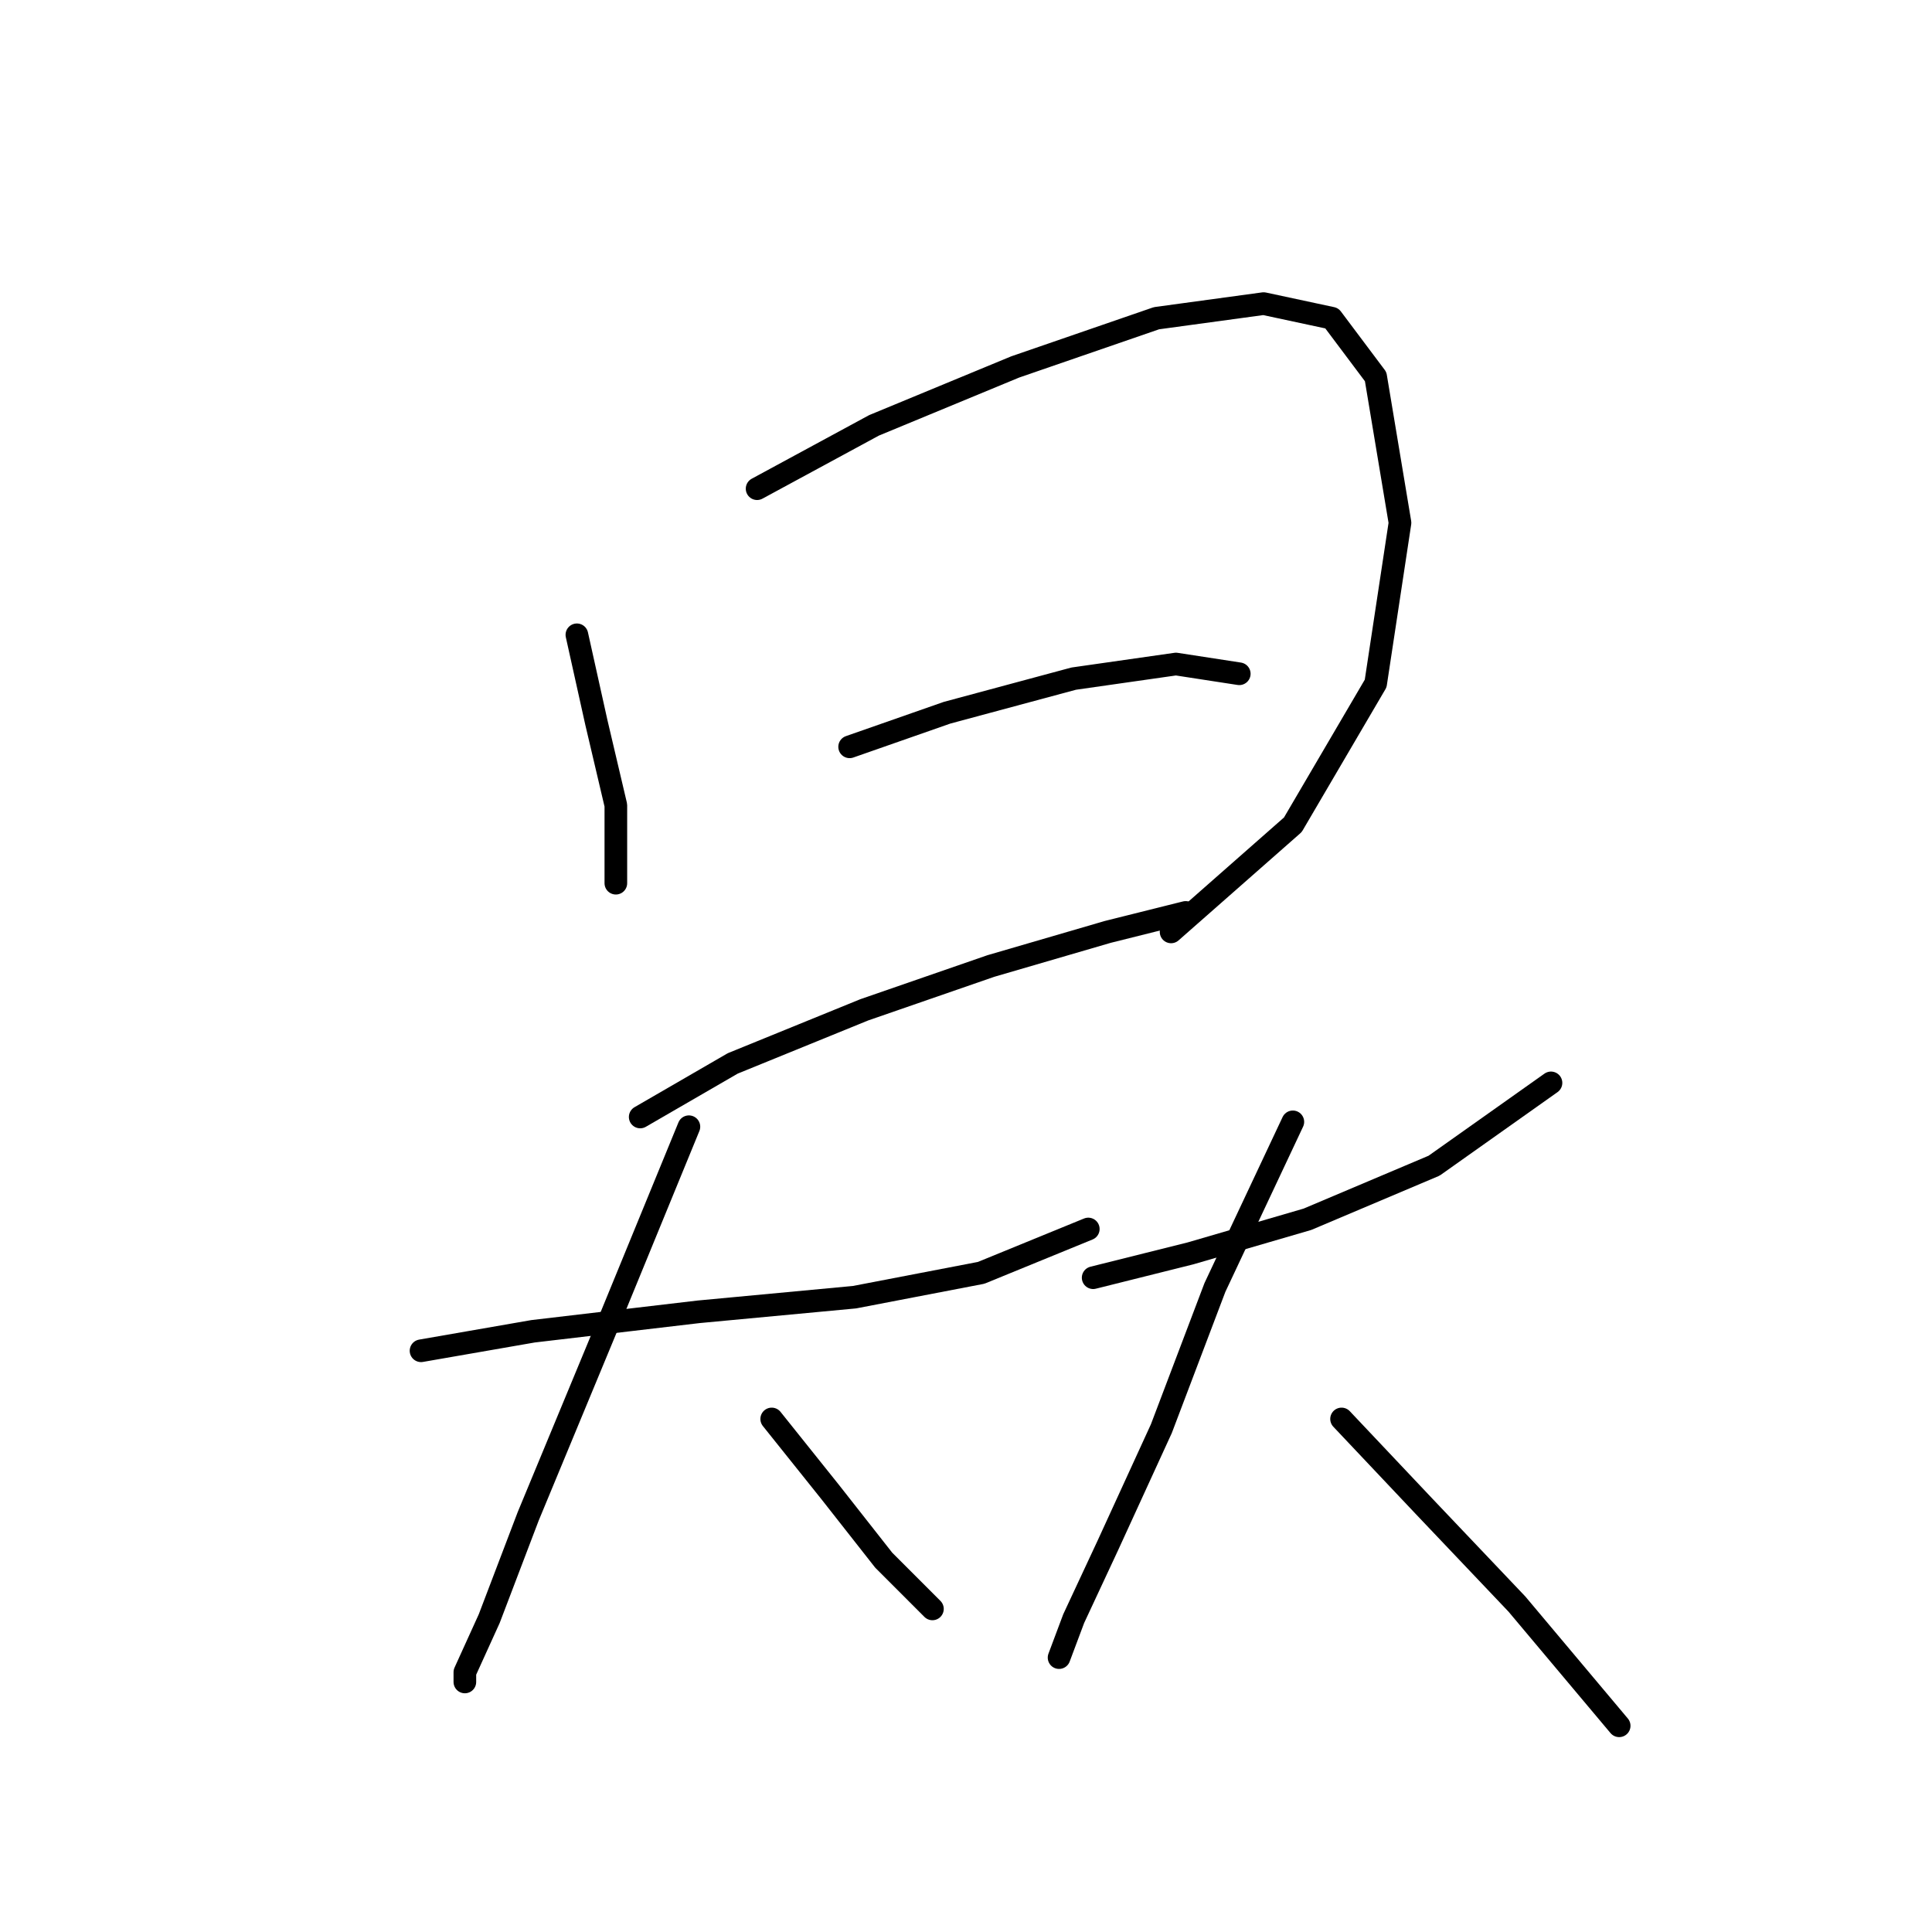 <?xml version="1.0" standalone="no"?>
    <svg width="256" height="256" xmlns="http://www.w3.org/2000/svg" version="1.1">
    <polyline stroke="black" stroke-width="3" stroke-linecap="round" fill="transparent" stroke-linejoin="round" points="76.441 84.115 79.022 95.731 81.603 106.702 81.603 114.447 81.603 117.028 81.603 117.028 " />
        <polyline stroke="black" stroke-width="3" stroke-linecap="round" fill="transparent" stroke-linejoin="round" points="100.319 64.754 115.808 56.364 134.523 48.62 153.239 42.166 167.437 40.23 176.472 42.166 182.281 49.91 185.507 69.271 182.281 90.568 171.309 109.284 155.175 123.482 155.175 123.482 " />
        <polyline stroke="black" stroke-width="3" stroke-linecap="round" fill="transparent" stroke-linejoin="round" points="112.581 98.958 125.488 94.441 142.268 89.923 155.821 87.987 164.21 89.278 164.21 89.278 " />
        <polyline stroke="black" stroke-width="3" stroke-linecap="round" fill="transparent" stroke-linejoin="round" points="84.83 148.006 97.092 140.907 114.517 133.808 131.297 128 146.785 123.482 157.111 120.901 157.111 120.901 " />
        <polyline stroke="black" stroke-width="3" stroke-linecap="round" fill="transparent" stroke-linejoin="round" points="55.789 178.984 70.632 176.402 92.575 173.821 113.226 171.884 130.006 168.658 144.204 162.849 144.204 162.849 " />
        <polyline stroke="black" stroke-width="3" stroke-linecap="round" fill="transparent" stroke-linejoin="round" points="91.284 149.297 80.958 174.466 69.987 200.926 64.824 214.479 61.597 221.578 61.597 222.868 61.597 222.868 " />
        <polyline stroke="black" stroke-width="3" stroke-linecap="round" fill="transparent" stroke-linejoin="round" points="102.255 188.019 110 197.699 117.099 206.734 123.552 213.188 123.552 213.188 " />
        <polyline stroke="black" stroke-width="3" stroke-linecap="round" fill="transparent" stroke-linejoin="round" points="144.849 169.303 157.757 166.076 173.245 161.559 190.025 154.46 205.514 143.488 205.514 143.488 " />
        <polyline stroke="black" stroke-width="3" stroke-linecap="round" fill="transparent" stroke-linejoin="round" points="171.309 148.651 160.984 170.594 153.884 189.309 146.785 204.798 142.268 214.479 140.332 219.642 140.332 219.642 " />
        <polyline stroke="black" stroke-width="3" stroke-linecap="round" fill="transparent" stroke-linejoin="round" points="177.763 188.019 188.734 199.635 200.996 212.543 214.549 228.677 214.549 228.677 " />
        </svg>